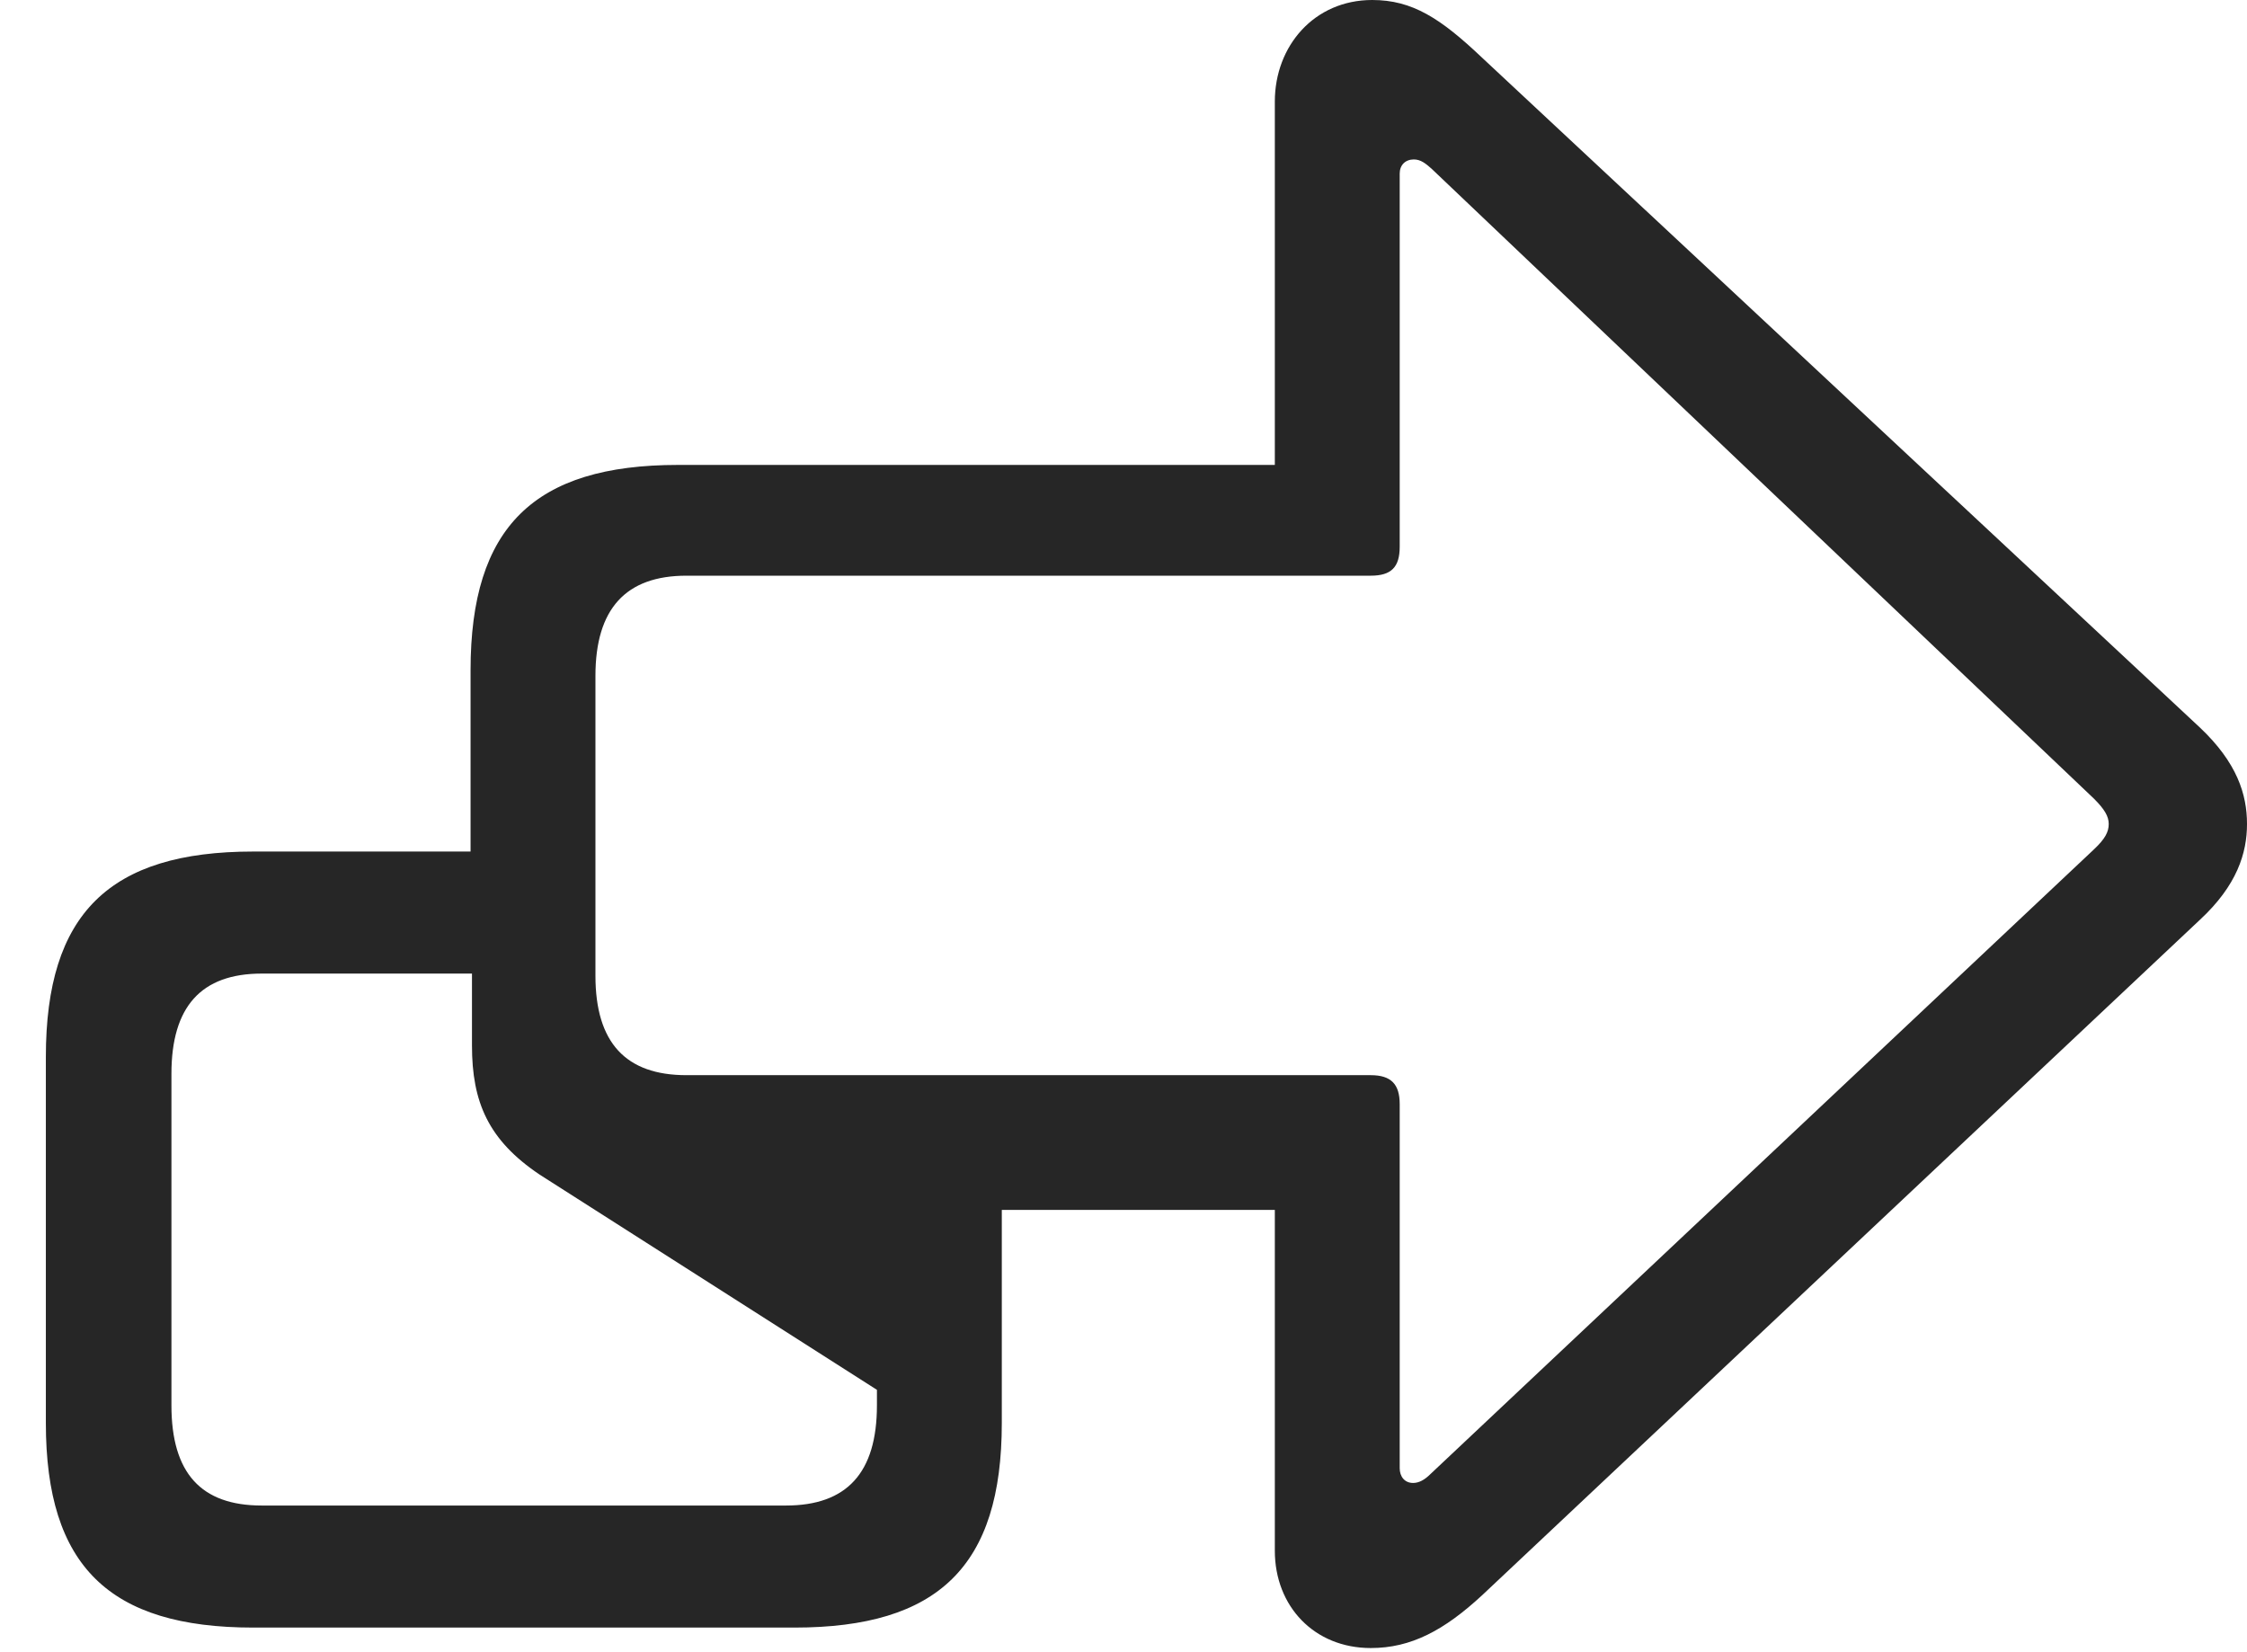 <?xml version="1.0" encoding="UTF-8"?>
<!--Generator: Apple Native CoreSVG 326-->
<!DOCTYPE svg
PUBLIC "-//W3C//DTD SVG 1.1//EN"
       "http://www.w3.org/Graphics/SVG/1.1/DTD/svg11.dtd">
<svg version="1.1" xmlns="http://www.w3.org/2000/svg" xmlns:xlink="http://www.w3.org/1999/xlink" viewBox="0 0 796.25 585.25">
 <g>
  <rect height="585.25" opacity="0" width="796.25" x="0" y="0"/>
  <path d="M89.75 576.75L281.5 576.75C332.5 576.75 355 555 355 504.25L355 428.75L451.75 428.75L451.75 549.5C451.75 569.25 465.75 584 485.75 584C500 584 511.75 577.75 525.25 565.25L779.5 326C792.75 313.75 796.25 302.25 796.25 292C796.25 281.5 792.75 270.25 779.5 257.75L525.25 20.5C510.5 6.5 500.5 0 486.25 0C465.75 0 451.75 16.25 451.75 36L451.75 164.75L240.25 164.75C189.25 164.75 166.75 186.75 166.75 237.5L166.75 301.75L89.75 301.75C38.75 301.75 16.25 323.75 16.25 374.5L16.25 504.25C16.25 555 38.75 576.75 89.75 576.75ZM92.75 533.5C71.25 533.5 60.75 522 60.75 498L60.75 380.5C60.75 356.75 71.25 345 92.75 345L167.25 345L167.25 370.5C167.25 390.5 173 404 191.25 416.25L310.75 492.5L310.75 498C310.75 522 300 533.5 278.5 533.5ZM500.75 525.5C497.75 525.5 496 523.25 496 520.25L496 391.25C496 384.25 493 381 485.75 381L243.25 381C221.75 381 211 369.5 211 345.75L211 239.5C211 215.75 221.75 204 243.25 204L485.75 204C493 204 496 201 496 193.75L496 61.5C496 58.5 498 56.5 501 56.5C503.5 56.5 505.25 58 507.25 59.75L742 283C745.75 286.75 747.25 289.25 747.25 292C747.25 294.75 746 297.25 742 301L507 522.25C504.75 524.5 502.75 525.5 500.75 525.5Z" fill="black" fill-opacity="0.85"/>
 </g>
</svg>

